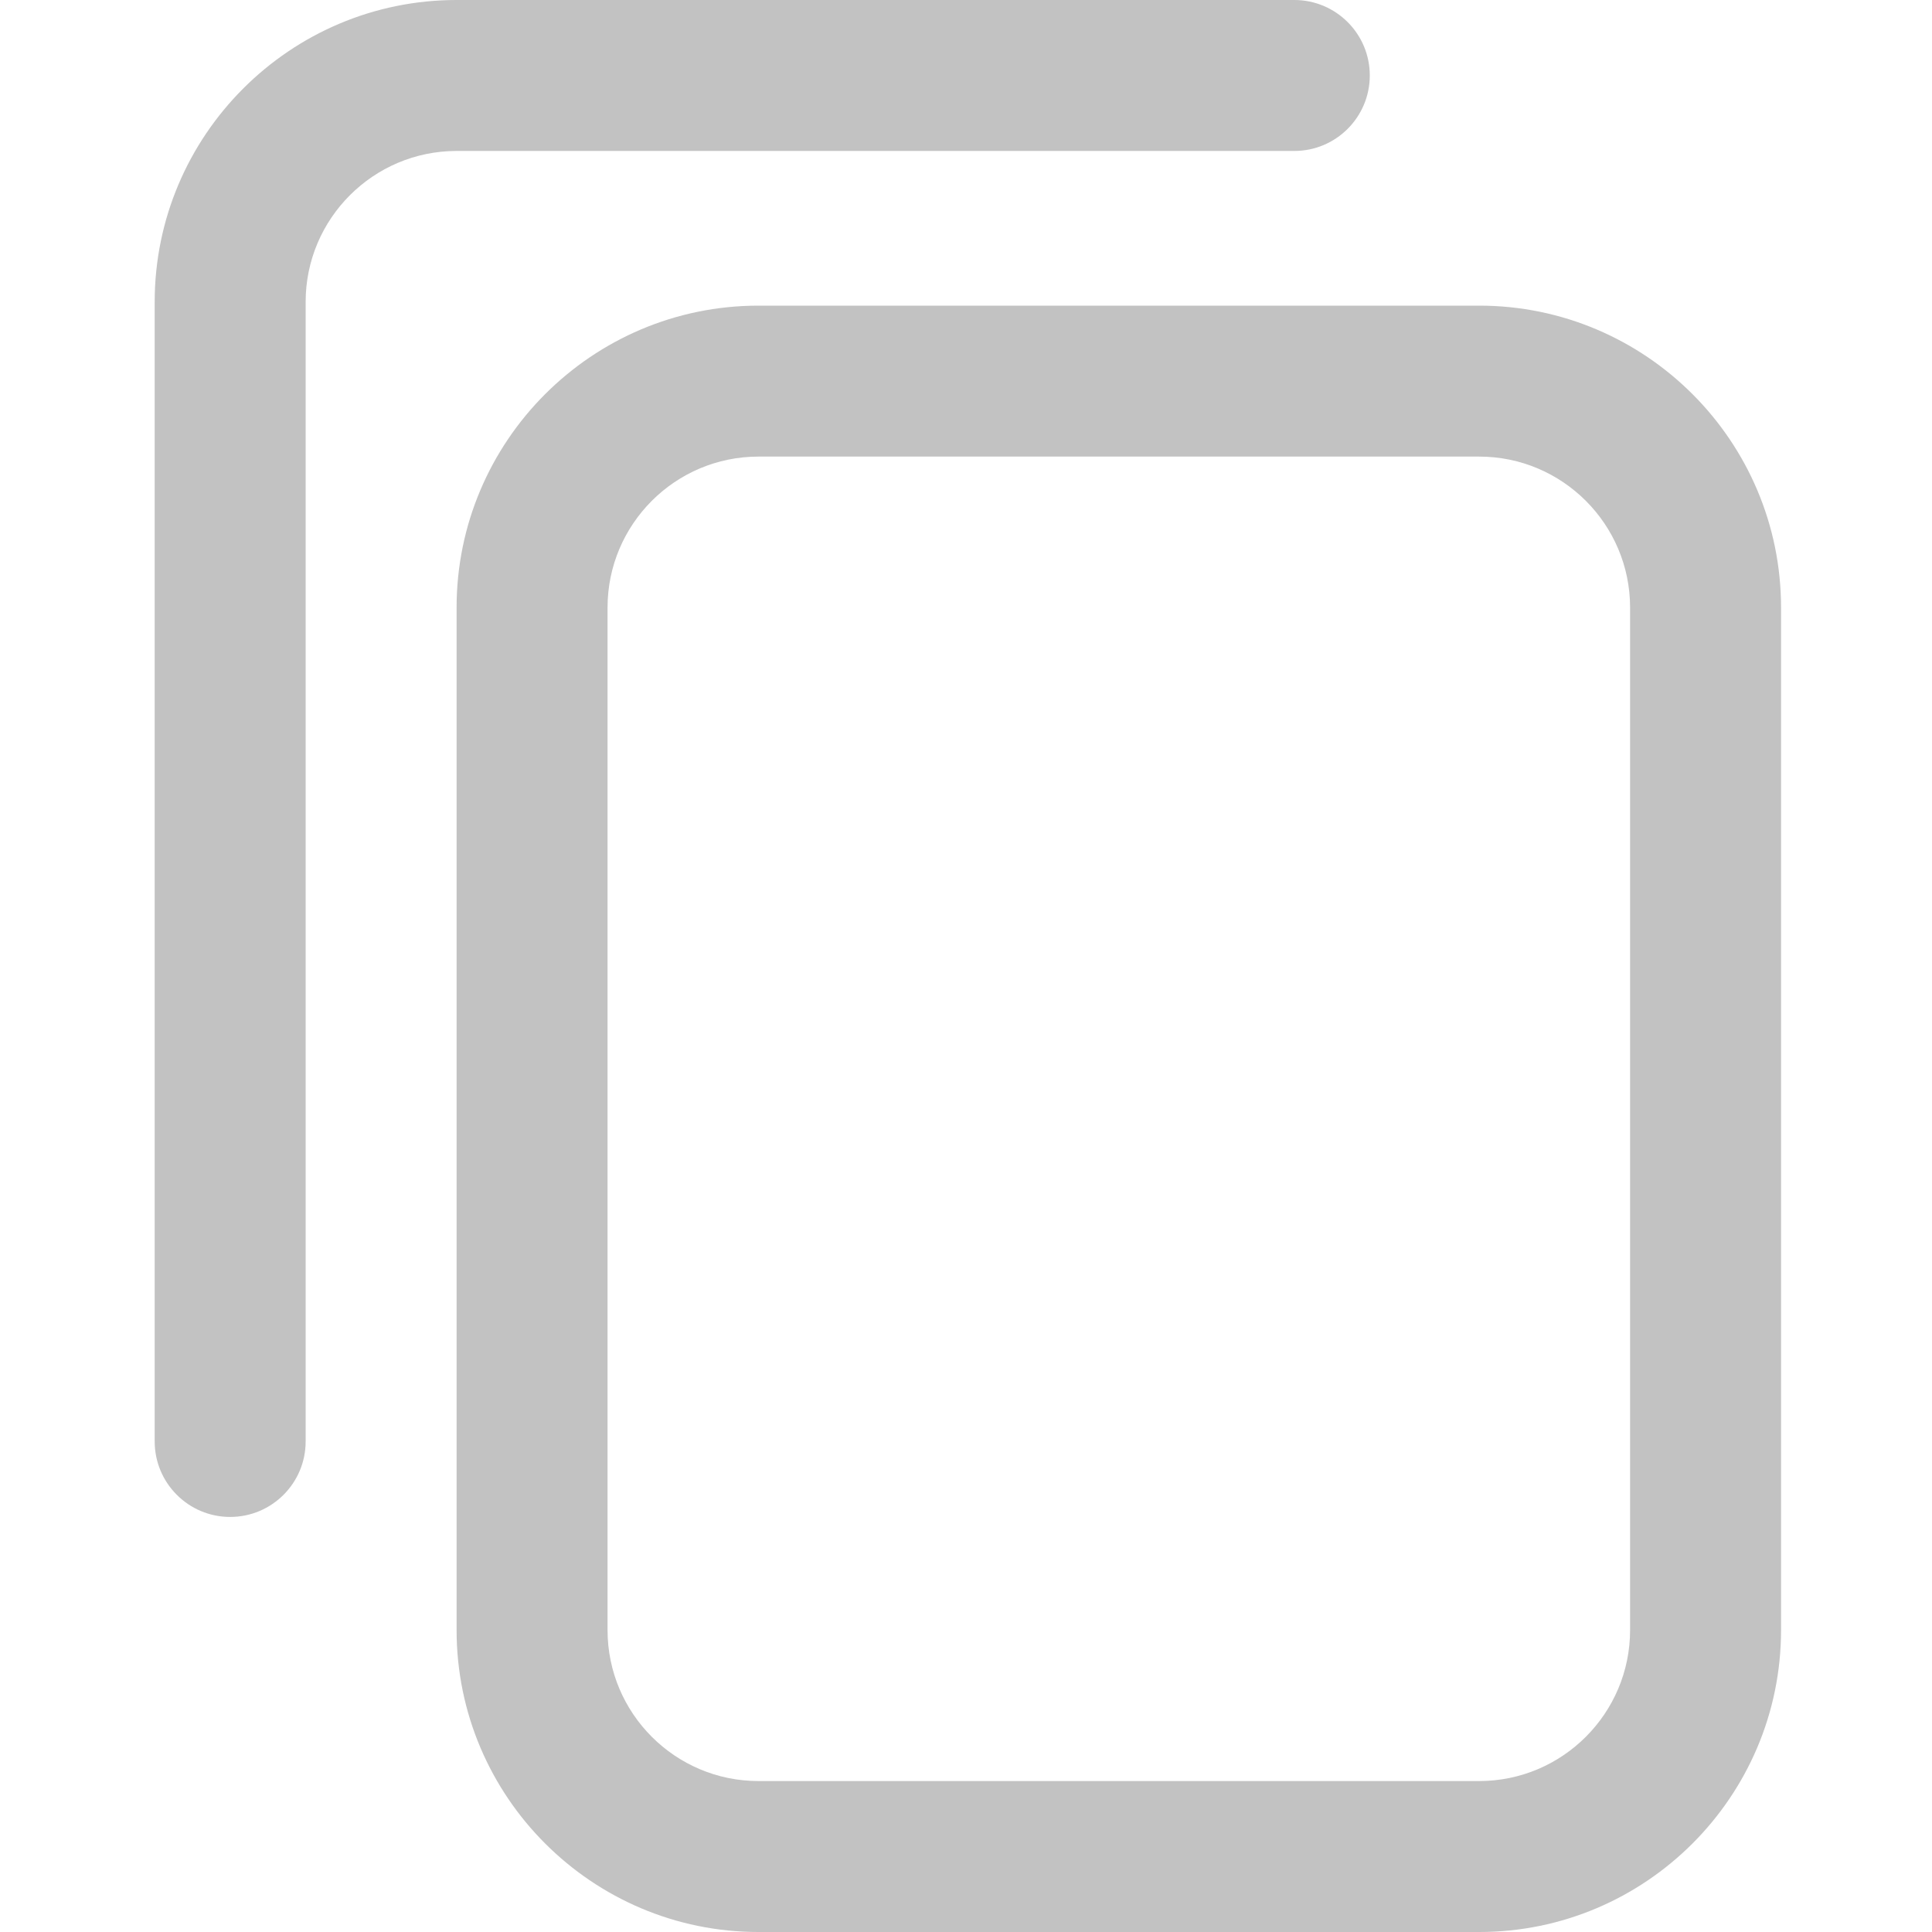<svg width="30" height="30" viewBox="0 0 30 30" fill="none" xmlns="http://www.w3.org/2000/svg">
<path d="M11.777 30L22.969 30C25.553 30 27.656 27.897 27.656 25.312L27.656 9.434C27.656 6.849 25.553 4.746 22.969 4.746L11.777 4.746C9.193 4.746 7.09 6.849 7.09 9.434L7.09 25.312C7.09 27.897 9.193 30 11.777 30ZM22.969 7.09C24.261 7.09 25.312 8.141 25.312 9.434L25.312 25.312C25.312 26.605 24.261 27.656 22.969 27.656L11.777 27.656C10.485 27.656 9.434 26.605 9.434 25.312L9.434 9.434C9.434 8.141 10.485 7.09 11.777 7.09L22.969 7.09ZM2.402 22.383L2.402 4.688C2.402 2.103 4.505 0 7.09 0L20.098 0C20.745 0 21.27 0.525 21.27 1.172C21.27 1.819 20.745 2.344 20.098 2.344L7.09 2.344C5.798 2.344 4.746 3.395 4.746 4.688L4.746 22.383C4.746 23.03 4.221 23.555 3.574 23.555C2.927 23.555 2.402 23.03 2.402 22.383Z" fill="black" fill-opacity="0.24"/>
</svg>
